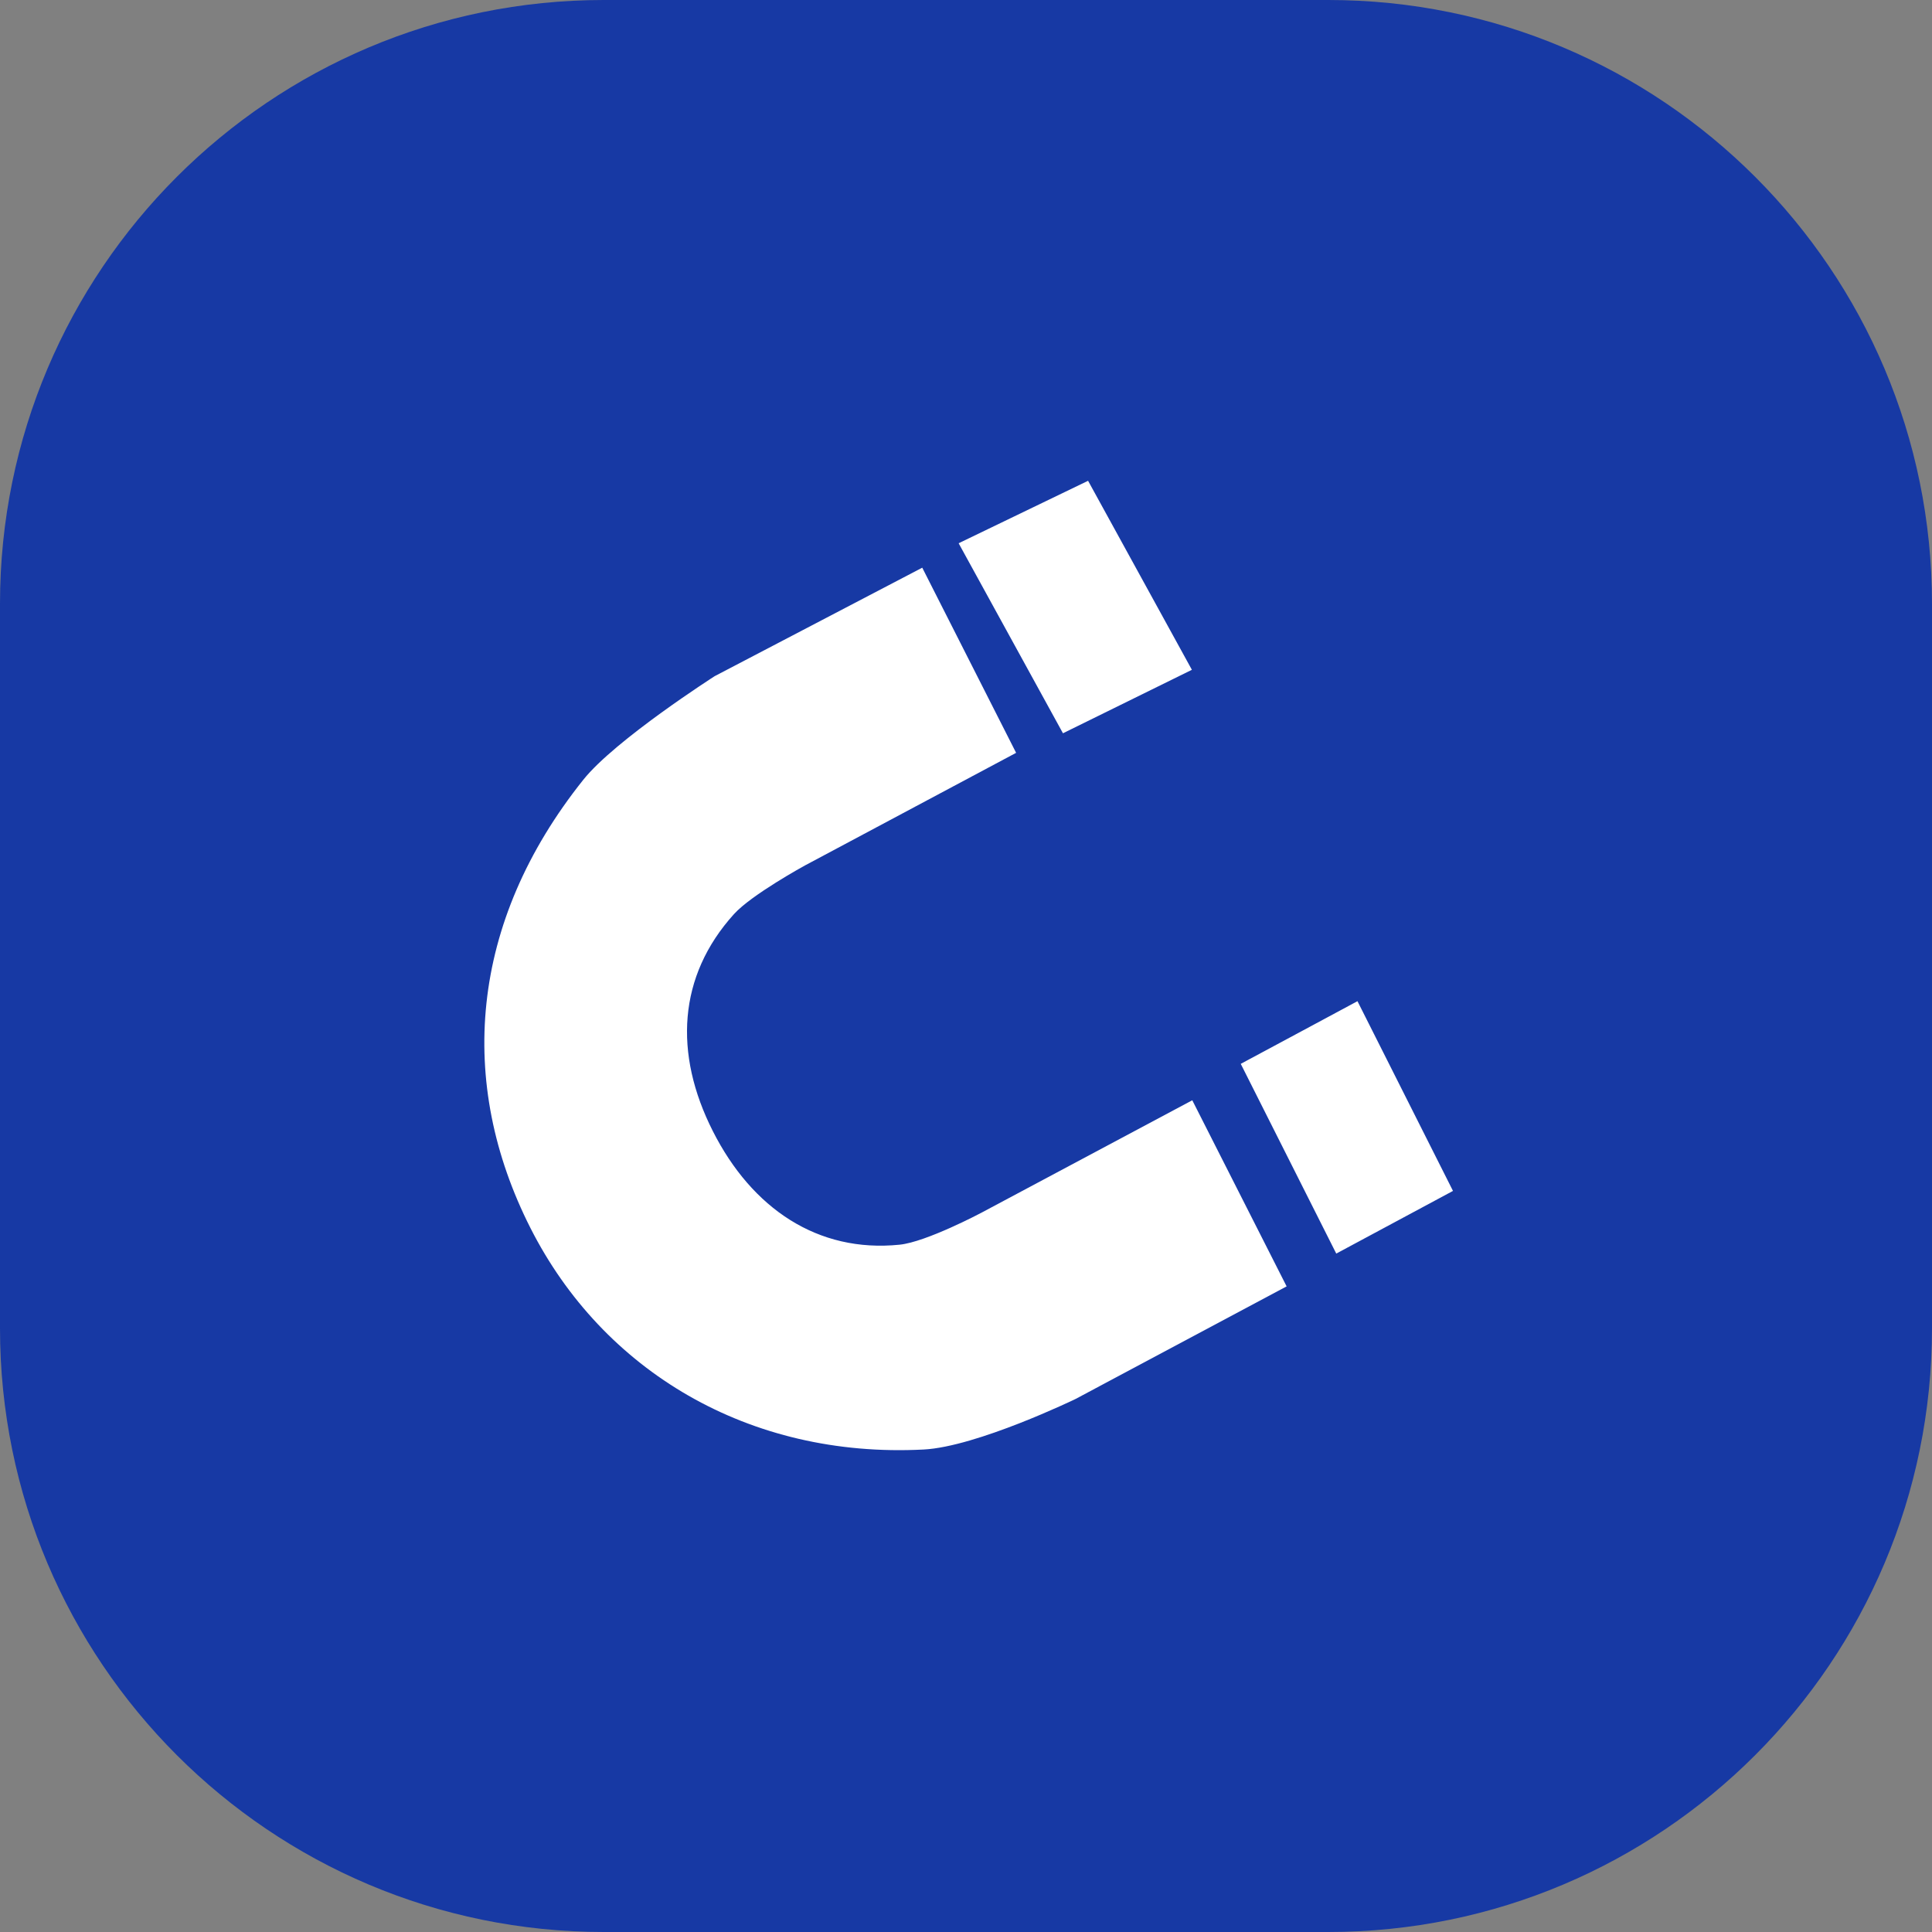 <svg width="48" height="48" viewBox="0 0 48 48" fill="none" xmlns="http://www.w3.org/2000/svg">
<rect x="0" y="0" width="48" height="48" fill="#808080" stroke="none"/>
<g clip-path="url(#clip0_2787_5)">
<path d="M33 0H15C6.716 0 0 6.716 0 15V33C0 41.284 6.716 48 15 48H33C41.284 48 48 41.284 48 33V15C48 6.716 41.284 0 33 0Z" fill="#1739A4"/>
<path fill-rule="evenodd" clip-rule="evenodd" d="M29.612 16.641L27.033 11.945L23.817 13.497L26.409 18.218L29.612 16.641ZM25.245 18.704L19.999 21.502C19.999 21.502 18.673 22.226 18.235 22.711C16.843 24.251 16.733 26.175 17.712 28.106C18.683 30.023 20.316 31.131 22.351 30.924C23.013 30.857 24.375 30.134 24.375 30.134L29.622 27.336L31.966 31.96L26.72 34.758C26.72 34.758 24.269 35.945 22.947 36.013C18.594 36.238 14.974 34.051 13.18 30.512C11.351 26.905 11.654 22.927 14.492 19.373C15.284 18.381 17.756 16.799 17.756 16.799L22.913 14.104L25.245 18.704ZM30.826 26.431L33.199 31.145L36.099 29.588L33.726 24.874L32.276 25.653L30.826 26.431Z" fill="white"/>
</g>
<defs>
<clipPath id="clip0_2787_5">
<rect width="48" height="48" fill="white"/>
</clipPath>
</defs>
</svg>
